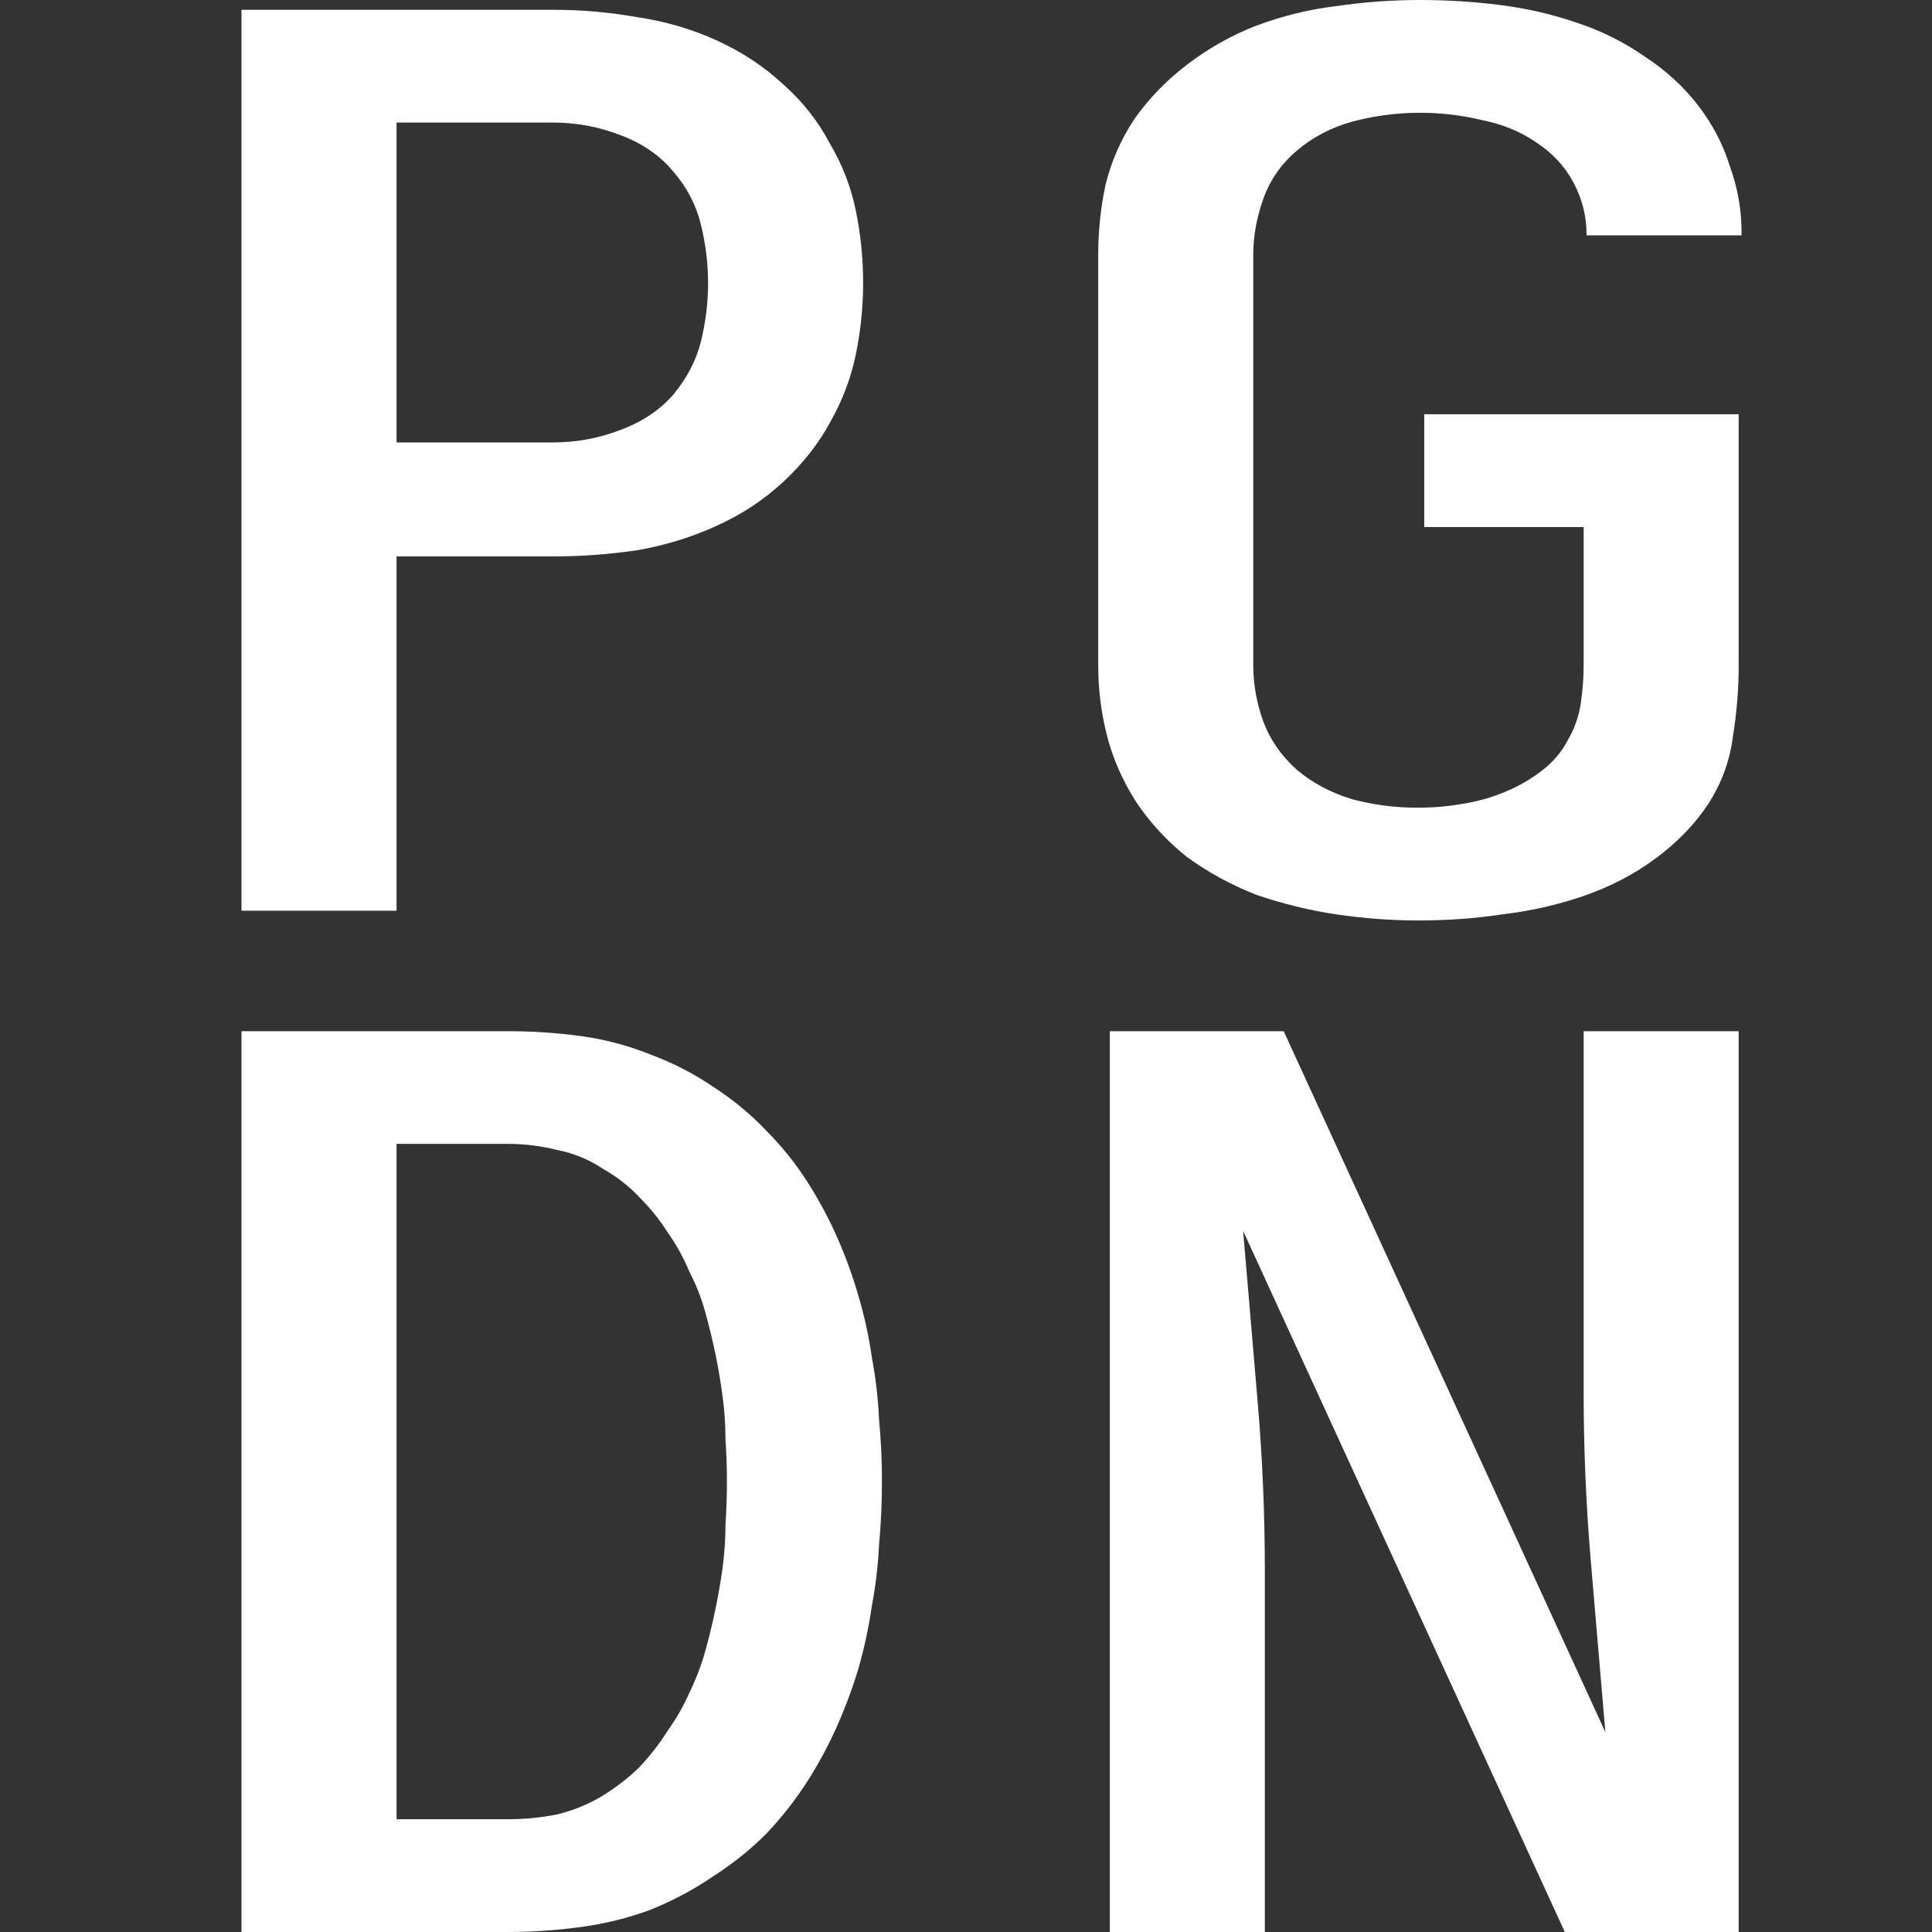 <svg width="16" height="16" viewBox="0 0 16 16" fill="none" xmlns="http://www.w3.org/2000/svg">
  <rect x="0" y="0" width="16" height="16" fill="#333333" stroke="none"/>
  <path
    d="M9.191 16V8.54H10.631L13.295 14.345C13.255 13.872 13.215 13.402 13.175 12.935C13.135 12.468 13.115 11.998 13.115 11.524V8.54H14.399V16H12.959L10.295 10.194C10.335 10.668 10.375 11.138 10.415 11.605C10.455 12.072 10.475 12.542 10.475 13.016V16H9.191Z"
    fill="white" />
  <path
    d="M2 16V8.54H4.208C4.408 8.54 4.608 8.553 4.808 8.58C5.008 8.607 5.2 8.658 5.384 8.732C5.568 8.8 5.74 8.888 5.9 8.996C6.068 9.105 6.216 9.226 6.344 9.362C6.472 9.49 6.584 9.629 6.68 9.778C6.776 9.927 6.86 10.082 6.932 10.245C7.004 10.407 7.064 10.573 7.112 10.742C7.16 10.905 7.196 11.07 7.22 11.24C7.252 11.409 7.272 11.581 7.28 11.757C7.296 11.926 7.304 12.096 7.304 12.265C7.304 12.441 7.296 12.617 7.28 12.793C7.272 12.962 7.252 13.131 7.22 13.3C7.196 13.469 7.16 13.638 7.112 13.808C7.064 13.97 7.004 14.132 6.932 14.295C6.86 14.457 6.776 14.613 6.68 14.762C6.584 14.911 6.472 15.053 6.344 15.188C6.216 15.317 6.068 15.435 5.9 15.543C5.74 15.652 5.568 15.743 5.384 15.817C5.2 15.885 5.008 15.932 4.808 15.959C4.608 15.986 4.408 16 4.208 16H2ZM3.284 15.066H4.208C4.344 15.066 4.48 15.053 4.616 15.026C4.752 14.992 4.876 14.941 4.988 14.873C5.108 14.799 5.212 14.718 5.3 14.63C5.388 14.535 5.464 14.437 5.528 14.335C5.6 14.234 5.66 14.129 5.708 14.021C5.764 13.906 5.808 13.791 5.84 13.676C5.872 13.561 5.9 13.445 5.924 13.331C5.948 13.216 5.968 13.1 5.984 12.985C6 12.864 6.008 12.745 6.008 12.63C6.016 12.508 6.02 12.386 6.02 12.265C6.02 12.15 6.016 12.035 6.008 11.92C6.008 11.798 6 11.679 5.984 11.564C5.968 11.443 5.948 11.324 5.924 11.209C5.9 11.094 5.872 10.979 5.84 10.864C5.808 10.749 5.764 10.637 5.708 10.529C5.66 10.414 5.6 10.306 5.528 10.204C5.464 10.103 5.388 10.008 5.3 9.92C5.212 9.825 5.108 9.744 4.988 9.676C4.876 9.602 4.752 9.551 4.616 9.524C4.48 9.49 4.344 9.473 4.208 9.473H3.284V15.066Z"
    fill="white" />
  <path
    d="M11.747 7.623C11.523 7.623 11.295 7.606 11.063 7.572C10.839 7.538 10.619 7.484 10.403 7.41C10.195 7.328 10.003 7.224 9.827 7.095C9.659 6.96 9.519 6.807 9.407 6.638C9.295 6.462 9.215 6.28 9.167 6.09C9.119 5.901 9.095 5.708 9.095 5.512V2.111C9.095 1.915 9.115 1.722 9.155 1.533C9.203 1.336 9.283 1.154 9.395 0.985C9.515 0.815 9.659 0.667 9.827 0.538C10.003 0.403 10.195 0.294 10.403 0.213C10.619 0.132 10.839 0.078 11.063 0.051C11.295 0.017 11.527 0 11.759 0C11.983 0 12.203 0.014 12.419 0.041C12.635 0.068 12.843 0.115 13.043 0.183C13.251 0.25 13.443 0.345 13.619 0.467C13.795 0.582 13.943 0.717 14.063 0.873C14.183 1.029 14.271 1.198 14.327 1.38C14.391 1.556 14.423 1.739 14.423 1.929C14.423 1.929 14.423 1.932 14.423 1.939C14.423 1.939 14.423 1.942 14.423 1.949H13.139C13.139 1.942 13.139 1.939 13.139 1.939C13.139 1.79 13.103 1.648 13.031 1.512C12.959 1.377 12.855 1.265 12.719 1.177C12.591 1.089 12.443 1.029 12.275 0.995C12.107 0.954 11.935 0.934 11.759 0.934C11.575 0.934 11.391 0.957 11.207 1.005C11.031 1.052 10.875 1.133 10.739 1.248C10.611 1.357 10.519 1.489 10.463 1.644C10.407 1.8 10.379 1.956 10.379 2.111V5.512C10.379 5.667 10.407 5.823 10.463 5.978C10.519 6.127 10.611 6.259 10.739 6.374C10.867 6.483 11.019 6.564 11.195 6.618C11.371 6.665 11.551 6.689 11.735 6.689C11.863 6.689 11.987 6.679 12.107 6.658C12.235 6.638 12.355 6.604 12.467 6.557C12.579 6.51 12.679 6.452 12.767 6.384C12.863 6.31 12.935 6.225 12.983 6.131C13.039 6.036 13.075 5.934 13.091 5.826C13.107 5.718 13.115 5.613 13.115 5.512V4.365H11.795V3.431H14.399V5.512C14.399 5.708 14.383 5.904 14.351 6.1C14.327 6.296 14.259 6.483 14.147 6.658C14.035 6.828 13.887 6.98 13.703 7.115C13.527 7.244 13.331 7.345 13.115 7.42C12.899 7.494 12.675 7.545 12.443 7.572C12.219 7.606 11.987 7.623 11.747 7.623Z"
    fill="white" />
  <path
    d="M2 7.542V0.081H4.58C4.812 0.081 5.044 0.101 5.276 0.142C5.508 0.176 5.728 0.24 5.936 0.335C6.144 0.43 6.328 0.551 6.488 0.7C6.648 0.842 6.776 1.005 6.872 1.188C6.976 1.363 7.048 1.55 7.088 1.746C7.128 1.942 7.148 2.142 7.148 2.345C7.148 2.541 7.128 2.737 7.088 2.933C7.048 3.13 6.976 3.319 6.872 3.502C6.776 3.678 6.648 3.84 6.488 3.989C6.328 4.138 6.144 4.26 5.936 4.354C5.728 4.449 5.508 4.517 5.276 4.557C5.044 4.591 4.812 4.608 4.58 4.608H3.284V7.542H2ZM4.58 3.664C4.772 3.664 4.956 3.63 5.132 3.563C5.316 3.495 5.464 3.397 5.576 3.268C5.688 3.133 5.764 2.988 5.804 2.832C5.844 2.669 5.864 2.507 5.864 2.345C5.864 2.182 5.844 2.02 5.804 1.857C5.764 1.695 5.688 1.55 5.576 1.421C5.464 1.286 5.316 1.184 5.132 1.117C4.956 1.049 4.772 1.015 4.58 1.015H3.284V3.664H4.58Z"
    fill="white" />
</svg>

